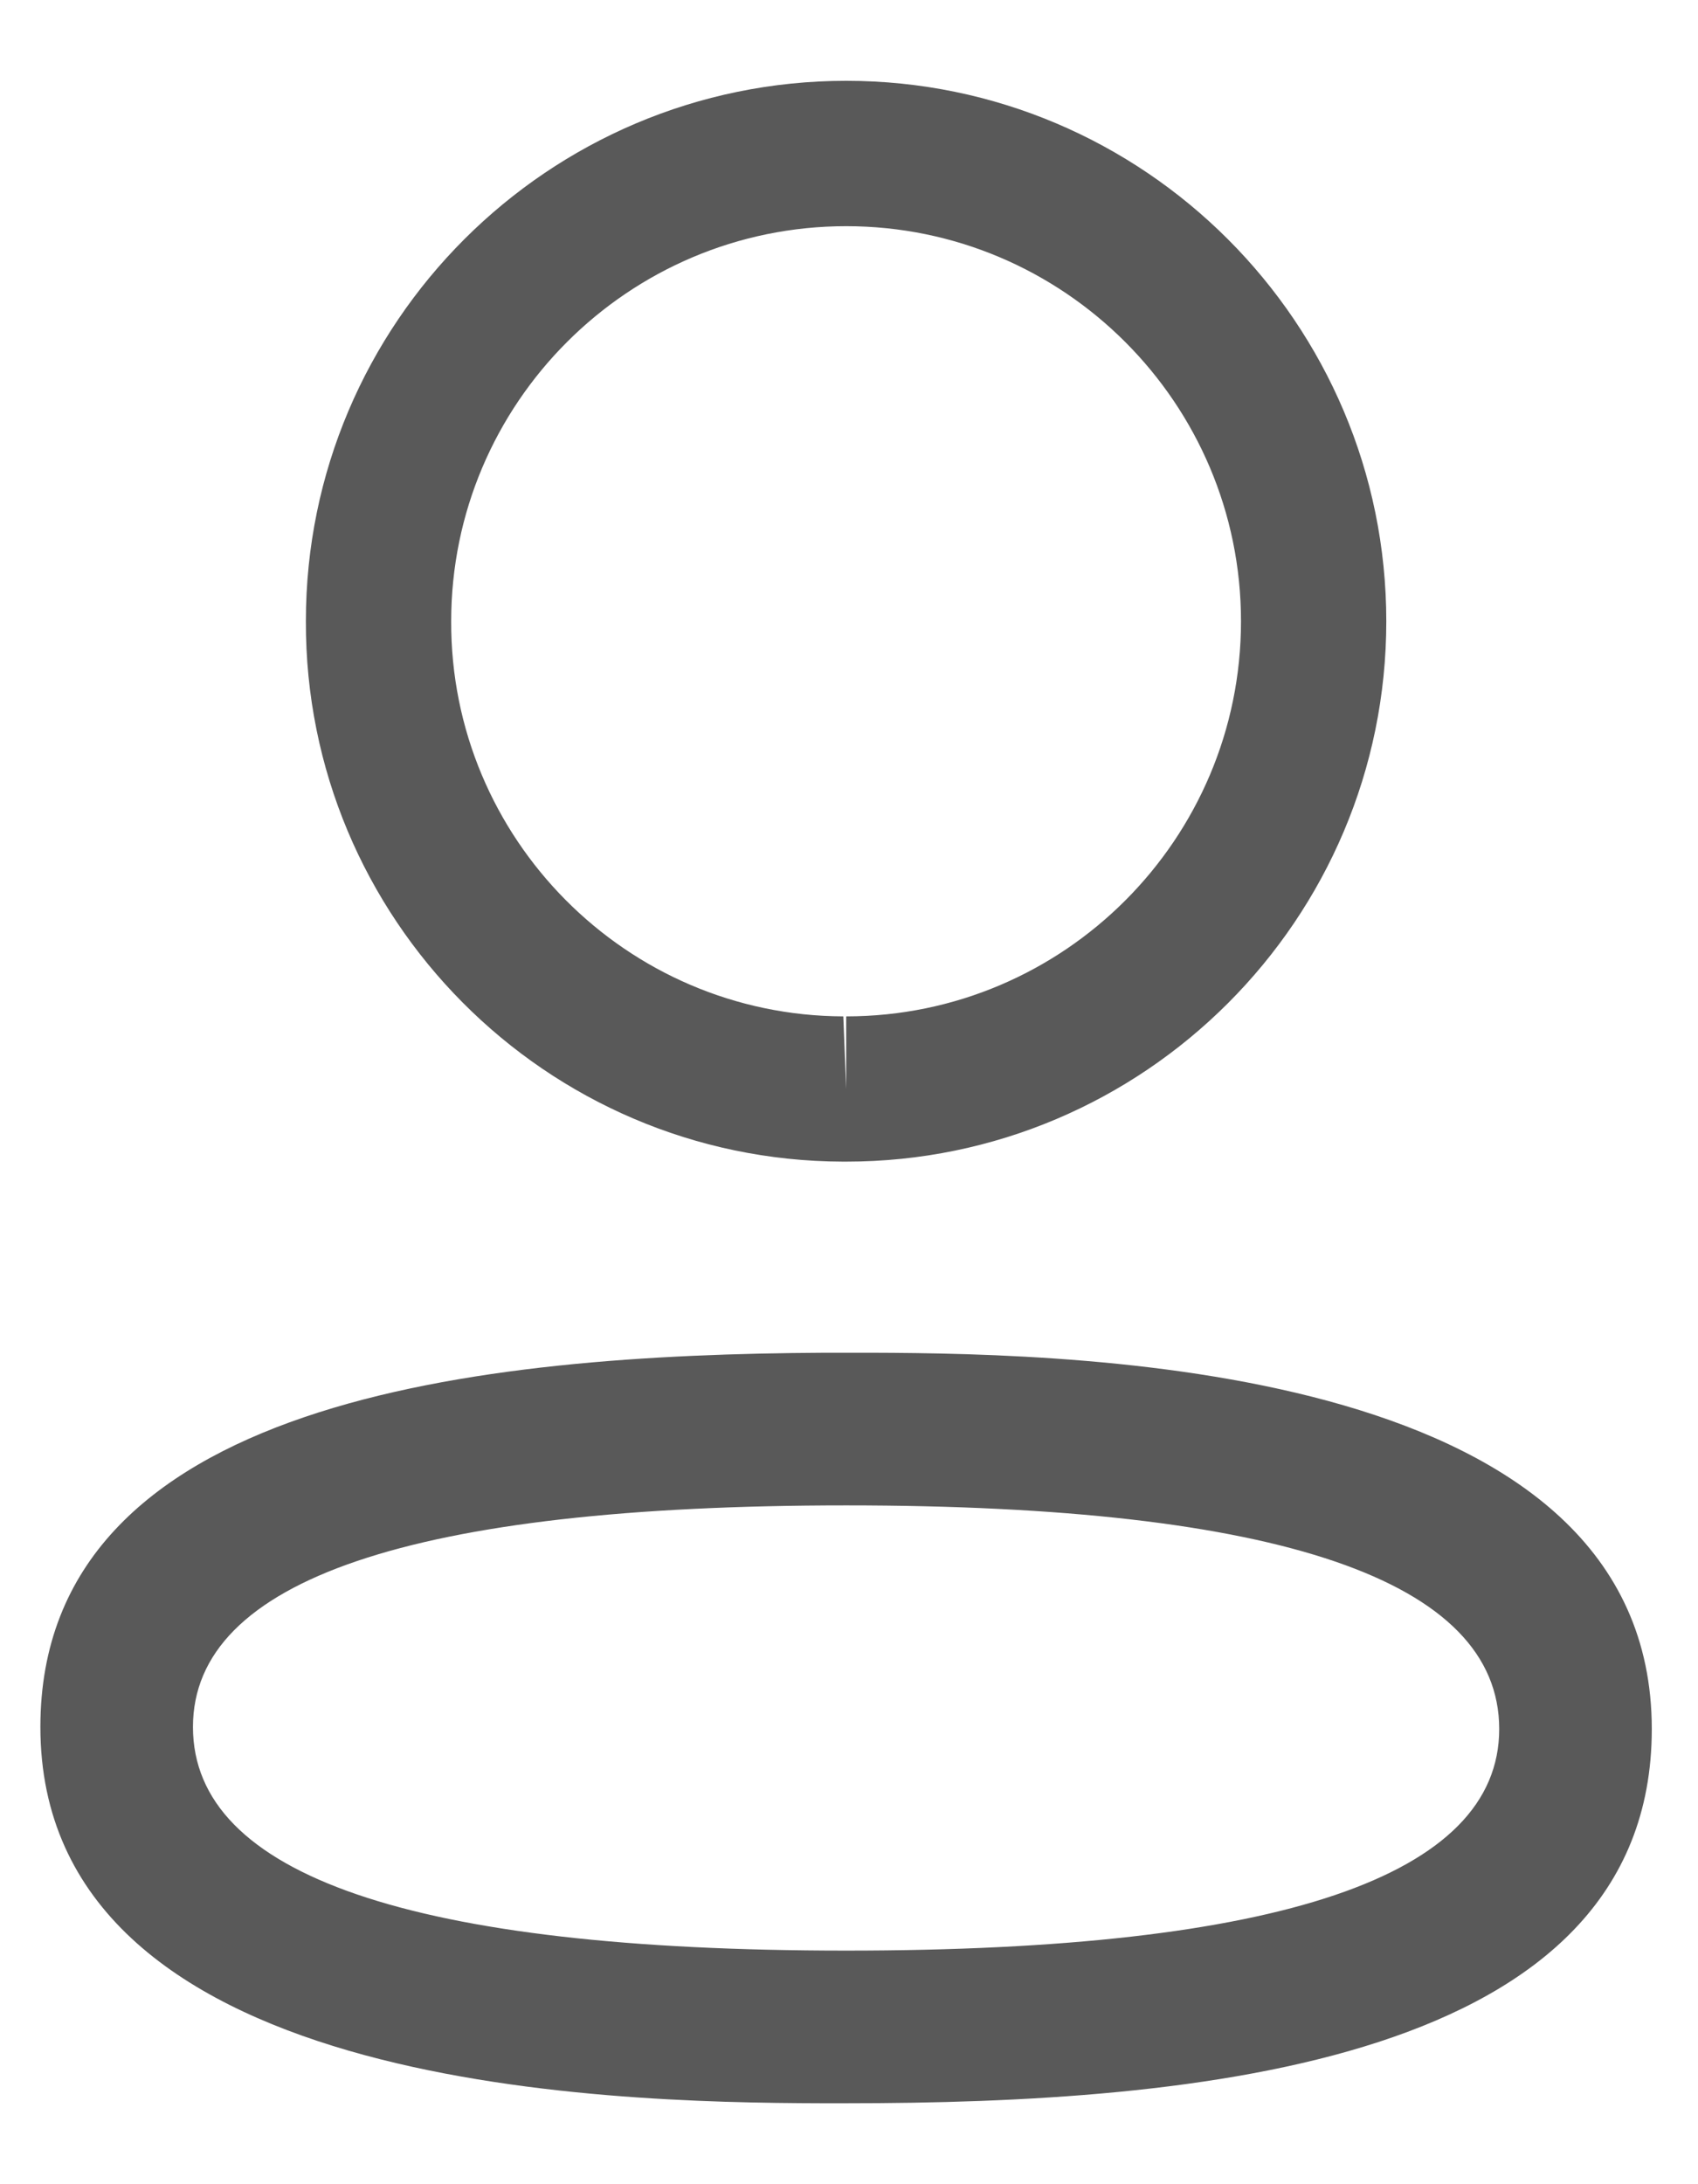 <svg width="14" height="18" viewBox="0 0 14 18" fill="none" xmlns="http://www.w3.org/2000/svg">
<path fill-rule="evenodd" clip-rule="evenodd" d="M13.619 14.249C13.619 17.014 9.828 17.333 6.977 17.333L6.773 17.333C4.957 17.328 0.333 17.214 0.333 14.232C0.333 11.524 3.972 11.162 6.801 11.148L7.181 11.148C8.997 11.153 13.619 11.267 13.619 14.249ZM6.977 12.406C3.403 12.406 1.591 13.02 1.591 14.232C1.591 15.455 3.403 16.075 6.977 16.075C10.55 16.075 12.361 15.461 12.361 14.249C12.361 13.026 10.55 12.406 6.977 12.406ZM6.977 0.666C9.433 0.666 11.43 2.664 11.43 5.12C11.43 7.576 9.433 9.573 6.977 9.573H6.95C4.499 9.566 2.514 7.567 2.522 5.118C2.522 2.664 4.52 0.666 6.977 0.666ZM6.977 1.864C5.181 1.864 3.72 3.324 3.72 5.12C3.714 6.91 5.165 8.37 6.953 8.376L6.977 8.975V8.376C8.772 8.376 10.232 6.915 10.232 5.12C10.232 3.324 8.772 1.864 6.977 1.864Z" fill="#595959"/>
</svg>
